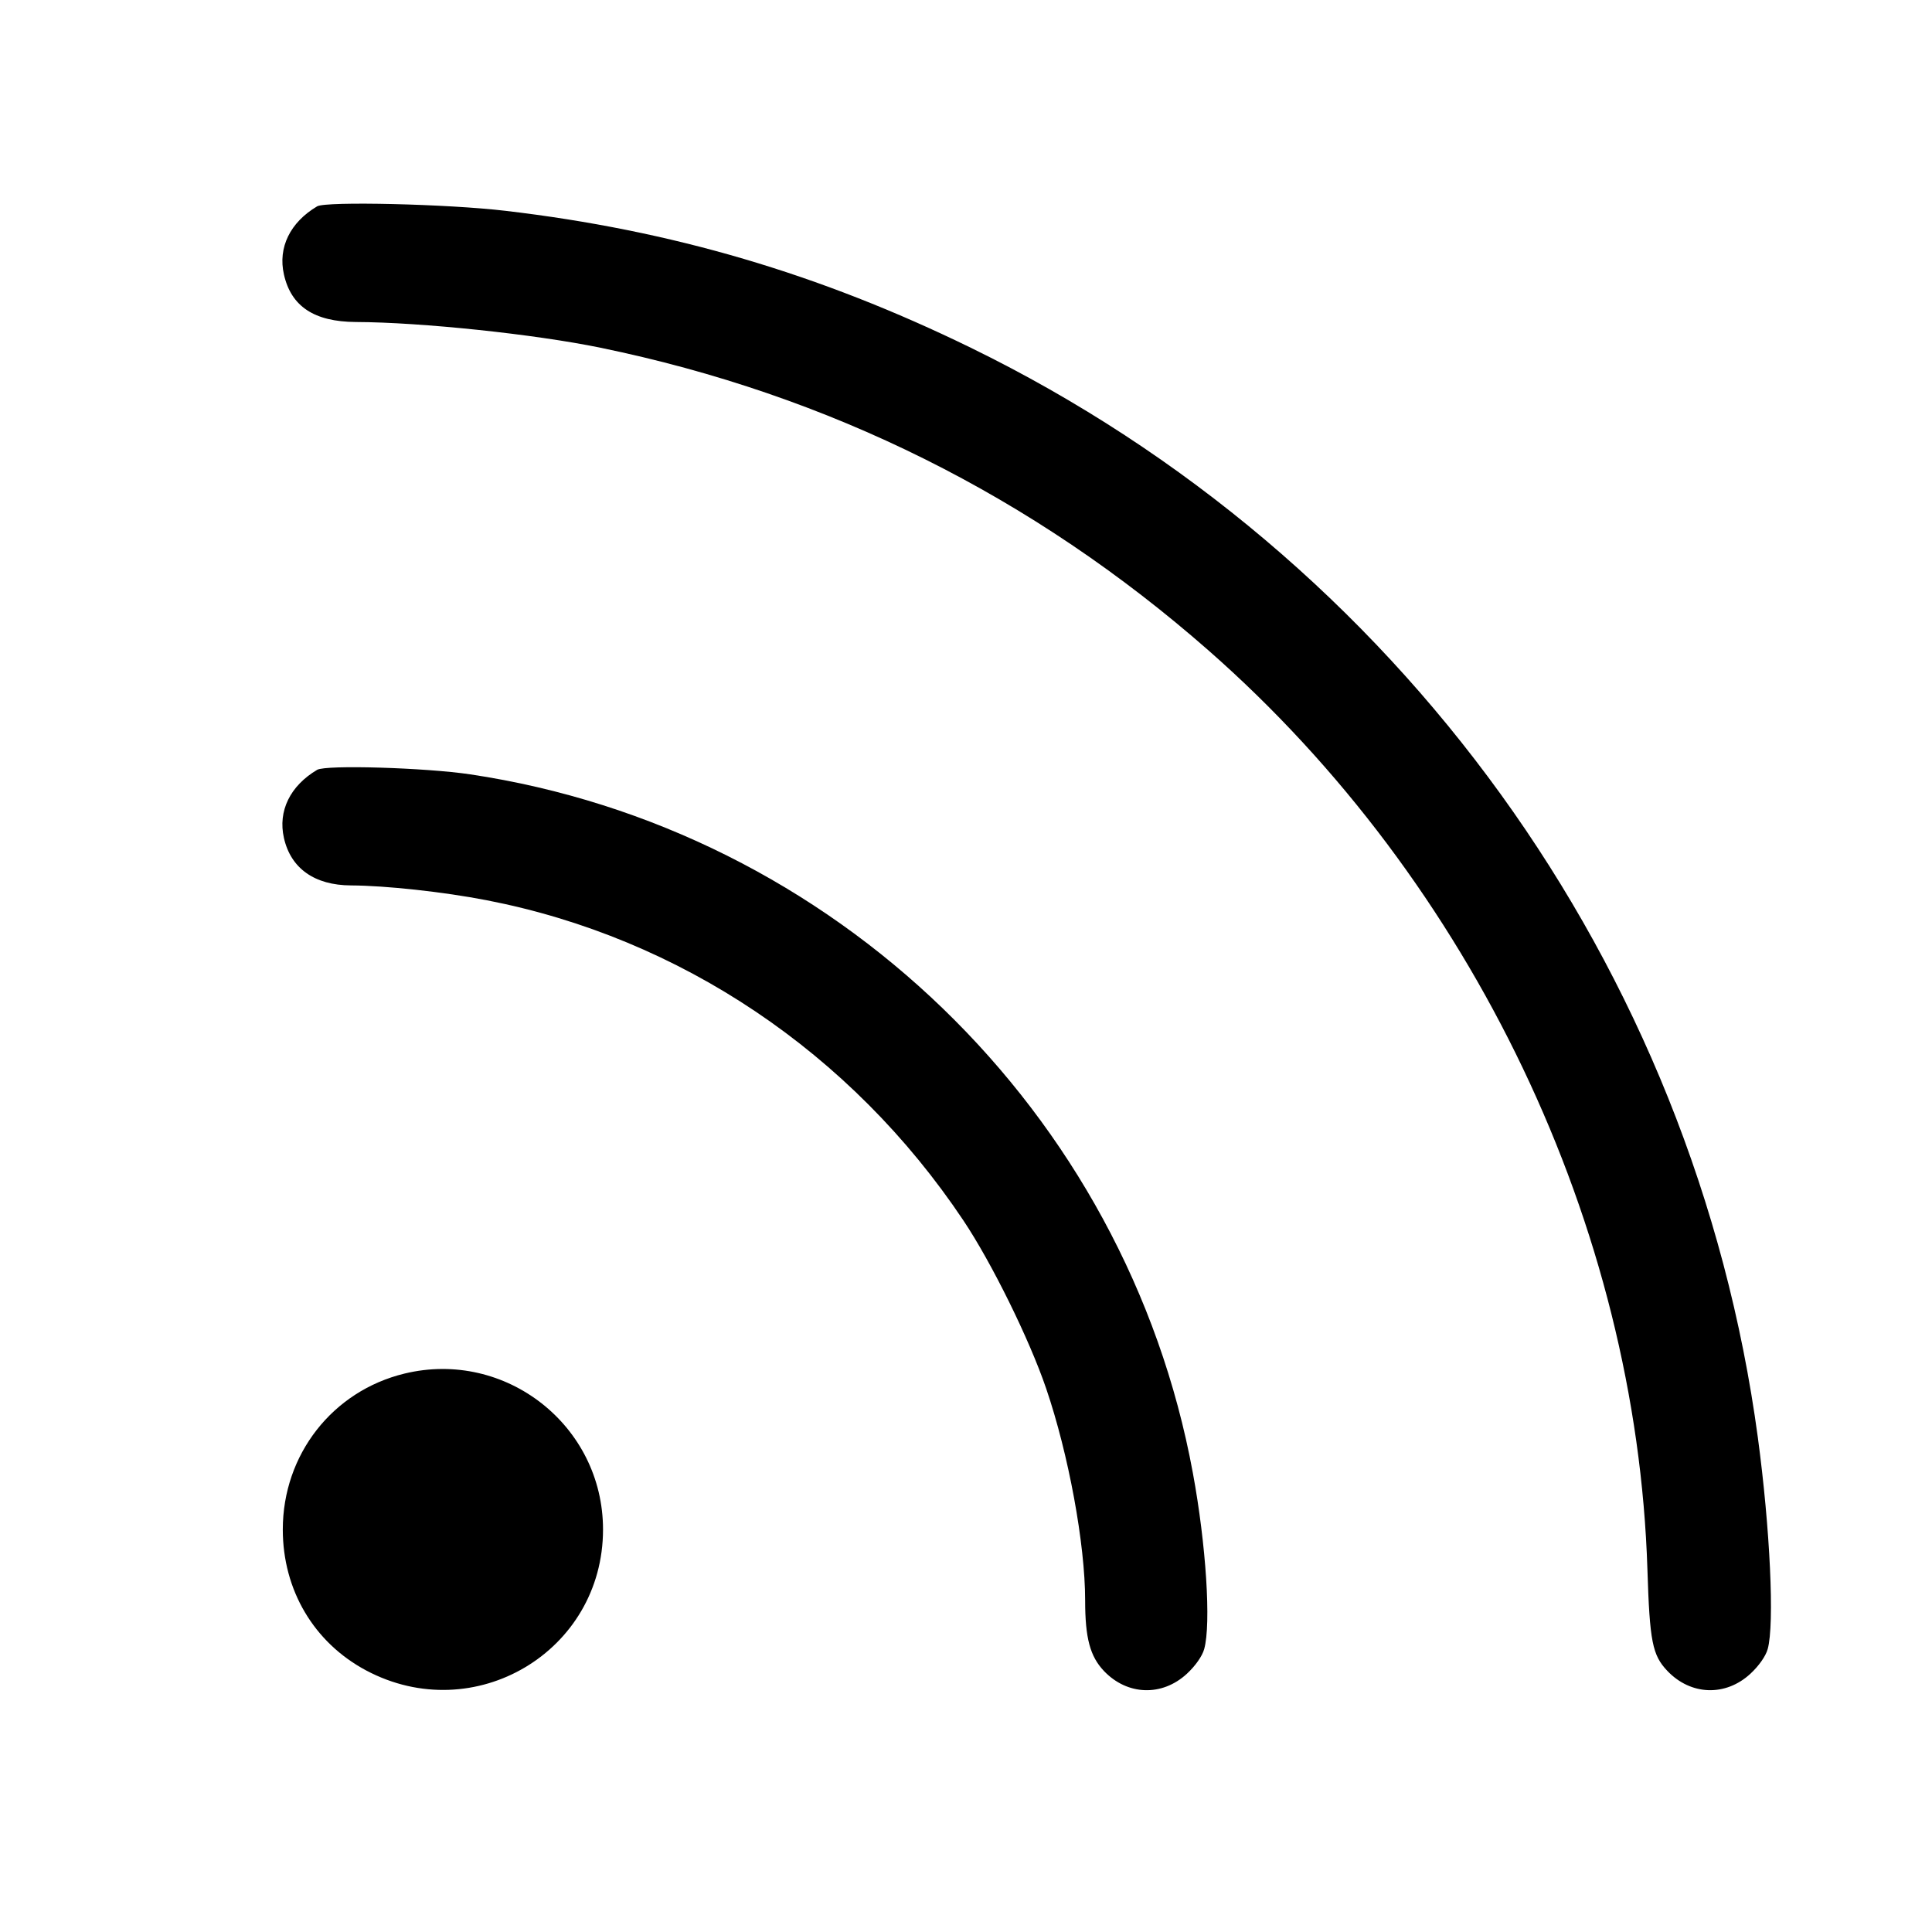 <svg xmlns="http://www.w3.org/2000/svg" width="24" height="24" viewBox="0 0 24 24"><path d="M3.940 2.563 C 3.604 2.762,3.451 3.075,3.527 3.409 C 3.616 3.807,3.904 3.997,4.420 4.000 C 5.230 4.003,6.641 4.151,7.461 4.320 C 10.301 4.905,12.832 6.165,15.016 8.083 C 18.289 10.958,20.331 15.235,20.465 19.500 C 20.493 20.391,20.526 20.561,20.713 20.757 C 21.004 21.062,21.435 21.077,21.744 20.792 C 21.848 20.696,21.935 20.573,21.959 20.485 C 22.045 20.178,21.989 18.989,21.837 17.860 C 21.049 12.009,17.368 6.911,12.060 4.320 C 10.180 3.402,8.344 2.861,6.280 2.619 C 5.566 2.534,4.049 2.499,3.940 2.563 M3.940 9.563 C 3.604 9.762,3.451 10.075,3.527 10.409 C 3.612 10.788,3.908 10.997,4.360 10.999 C 4.791 11.001,5.510 11.079,6.045 11.183 C 8.448 11.649,10.574 13.076,11.967 15.160 C 12.318 15.685,12.786 16.634,12.995 17.246 C 13.274 18.063,13.480 19.181,13.480 19.880 C 13.480 20.349,13.541 20.576,13.714 20.758 C 14.004 21.062,14.435 21.077,14.744 20.792 C 14.848 20.696,14.935 20.573,14.959 20.485 C 15.046 20.173,14.983 19.190,14.818 18.297 C 13.993 13.810,10.357 10.295,5.840 9.619 C 5.280 9.536,4.048 9.499,3.940 9.563 M5.025 17.063 C 4.130 17.280,3.513 18.070,3.513 19.000 C 3.513 19.752,3.899 20.404,4.547 20.750 C 5.891 21.466,7.491 20.516,7.491 19.000 C 7.491 17.709,6.281 16.759,5.025 17.063 " stroke="none" fill-rule="evenodd" fill="black"></path></svg>